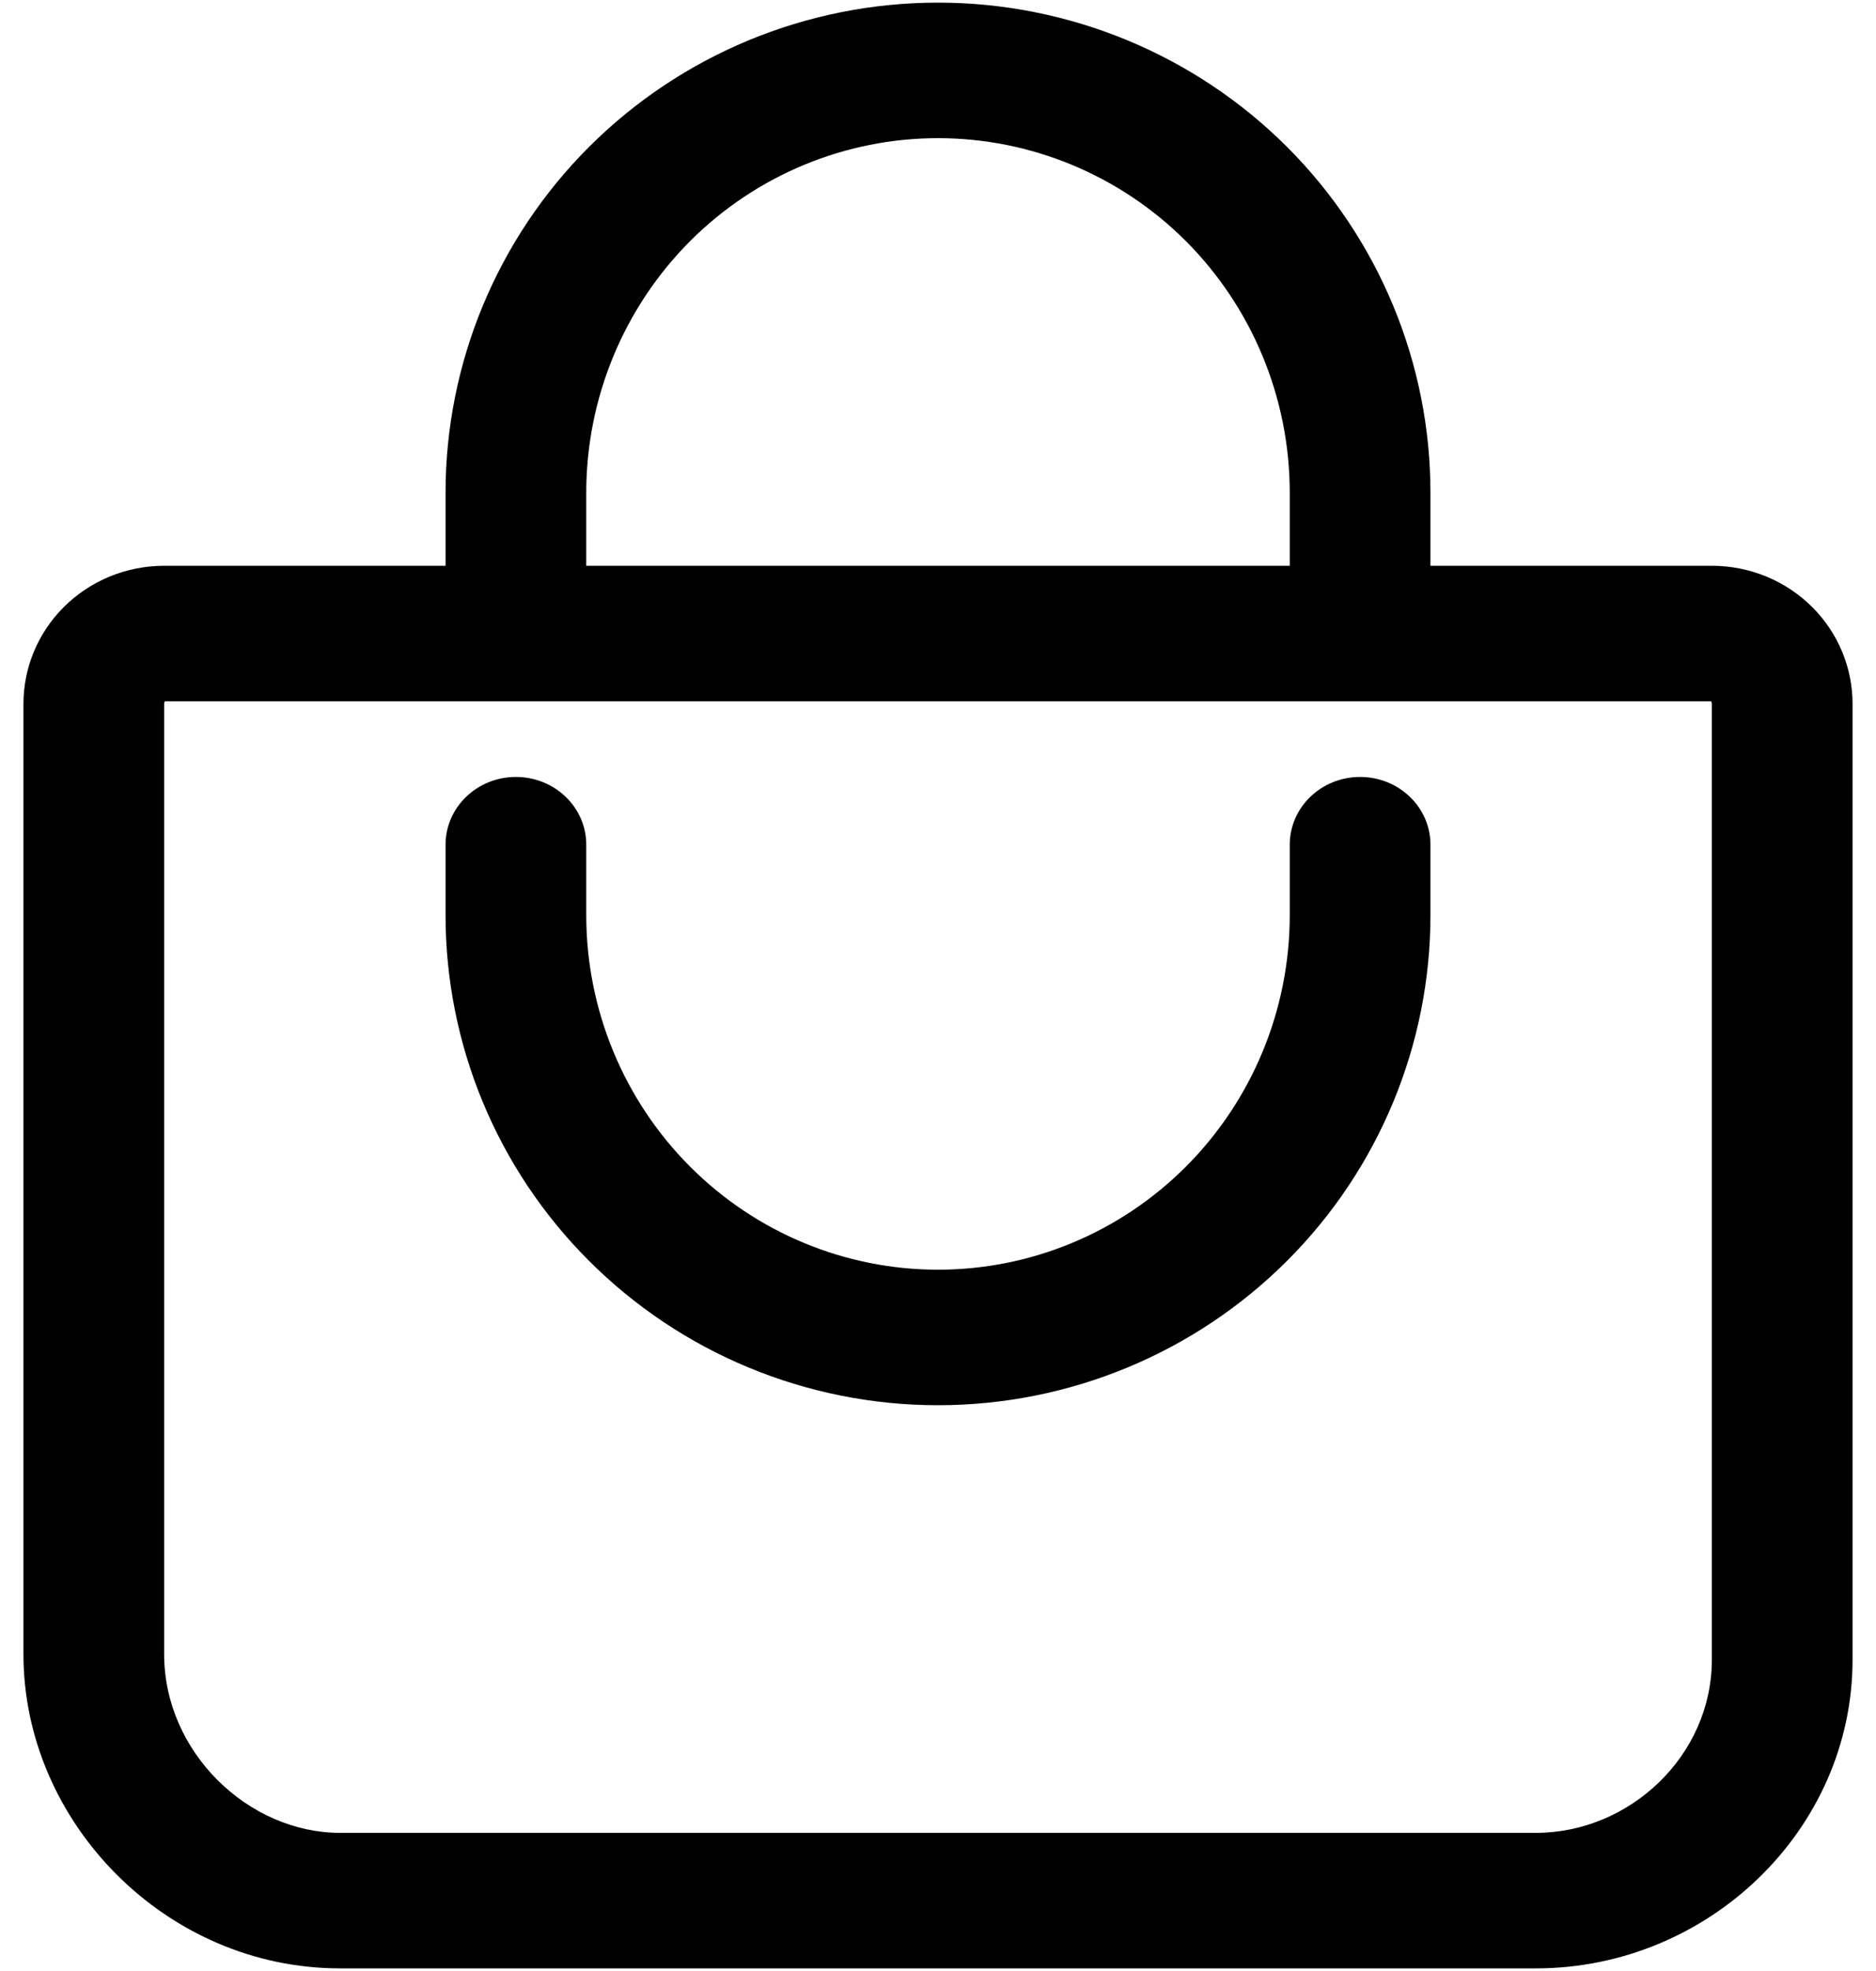 <svg width="20" height="21" viewBox="0 0 20 21" fill="none" xmlns="http://www.w3.org/2000/svg">
<path fill-rule="evenodd" clip-rule="evenodd" d="M10 1.472C9.015 1.472 8.064 1.863 7.358 2.568C6.652 3.275 6.25 4.239 6.25 5.25V6.028H13.75V5.25C13.75 4.239 13.348 3.275 12.642 2.568C11.936 1.863 10.985 1.472 10 1.472ZM15.25 6.028V5.25C15.25 3.874 14.704 2.549 13.723 1.567C12.74 0.585 11.402 0.028 10 0.028C8.598 0.028 7.26 0.585 6.278 1.567C5.296 2.549 4.75 3.874 4.75 5.25V6.028H1.75C1.343 6.028 0.958 6.19 0.679 6.469C0.401 6.747 0.25 7.118 0.25 7.5V17.625C0.25 19.415 1.767 20.972 3.625 20.972H16.375C18.212 20.972 19.75 19.495 19.75 17.683V7.5C19.75 7.118 19.599 6.747 19.321 6.469C19.042 6.19 18.657 6.028 18.25 6.028H15.25ZM1.759 7.472C1.755 7.476 1.75 7.486 1.75 7.5V17.625C1.75 18.67 2.649 19.528 3.625 19.528H16.375C17.373 19.528 18.25 18.707 18.25 17.683V7.5C18.25 7.486 18.245 7.476 18.241 7.472H1.759Z" fill="black"/>
<path fill-rule="evenodd" clip-rule="evenodd" d="M5.5 8.278C5.914 8.278 6.25 8.601 6.25 9V9.75C6.25 10.761 6.652 11.725 7.358 12.431C8.064 13.137 9.015 13.528 10 13.528C10.985 13.528 11.936 13.137 12.642 12.431C13.348 11.725 13.75 10.761 13.75 9.75V9C13.75 8.601 14.086 8.278 14.5 8.278C14.914 8.278 15.25 8.601 15.25 9V9.75C15.25 11.126 14.704 12.451 13.723 13.432C12.74 14.415 11.402 14.972 10 14.972C8.598 14.972 7.26 14.415 6.278 13.432C5.296 12.451 4.75 11.126 4.75 9.75V9C4.75 8.601 5.086 8.278 5.5 8.278Z" fill="black"/>
</svg>
